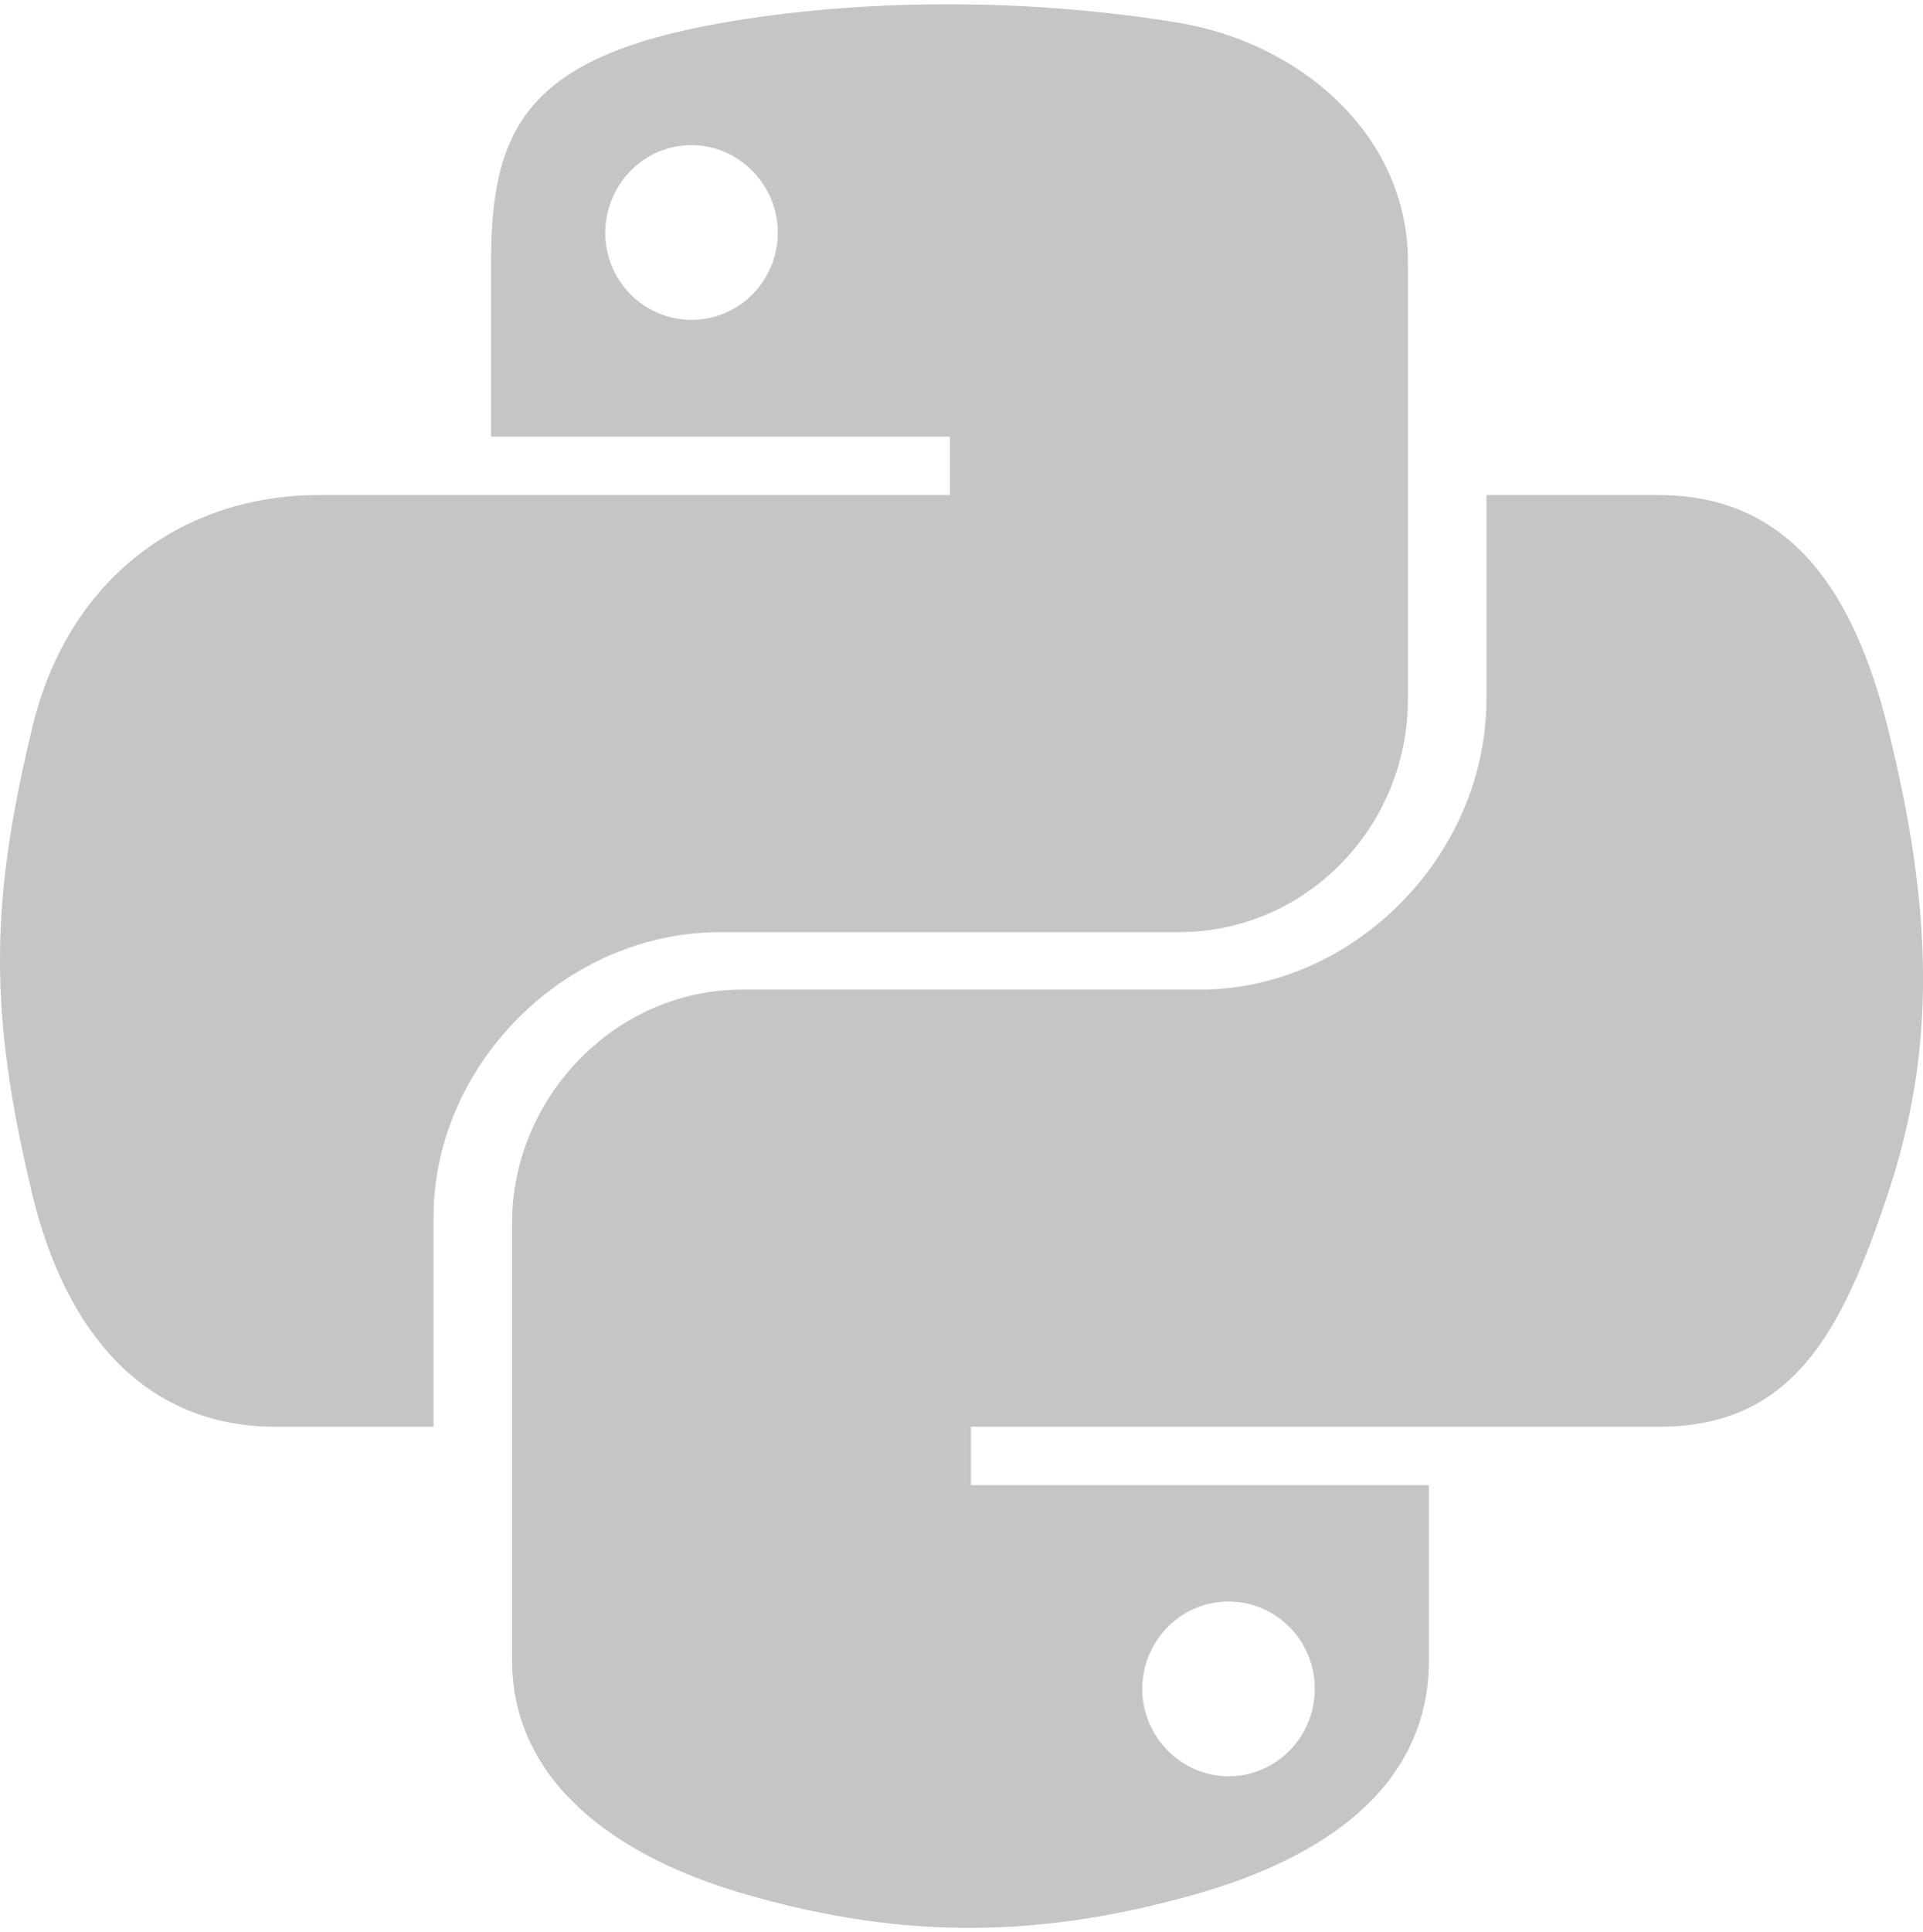 <svg width="448" height="450" viewBox="0 0 448 450" fill="none" xmlns="http://www.w3.org/2000/svg">
<path d="M439.8 169.5C432.1 138.6 417.5 115.3 386.4 115.3H346.3V162.7C346.3 199.5 315.1 230.5 279.5 230.5H172.7C143.5 230.5 119.3 255.5 119.3 284.8V386.6C119.3 415.6 144.5 432.6 172.7 440.9C206.5 450.8 239 452.6 279.5 440.9C306.4 433.1 332.9 417.4 332.9 386.6V345.9H226.2V332.3H386.4C417.5 332.3 429 310.6 439.8 278.1C451 244.6 450.5 212.4 439.8 169.5ZM286.2 373C297.3 373 306.3 382.1 306.3 393.3C306.3 404.6 297.3 413.7 286.2 413.7C275.2 413.7 266.1 404.5 266.1 393.3C266.2 382 275.2 373 286.2 373ZM167.8 217.1H274.6C304.3 217.1 328 192.6 328 162.8V60.9C328 31.9 303.6 10.2 274.6 5.3C238.8 -0.6 199.9 -0.3 167.8 5.4C122.6 13.4 114.4 30.1 114.4 61V101.7H221.3V115.3H74.3C43.2 115.3 16 134 7.5 169.5C-2.3 210.2 -2.7 235.6 7.5 278.1C15.1 309.7 33.2 332.3 64.3 332.3H101V283.5C101 248.2 131.5 217.1 167.8 217.1ZM161.1 74.5C150 74.5 141 65.4 141 54.2C141.1 42.9 150 33.8 161.1 33.8C172.1 33.8 181.2 43 181.2 54.2C181.2 65.4 172.2 74.5 161.1 74.5Z" fill="#C6C5C5"/>
</svg>
